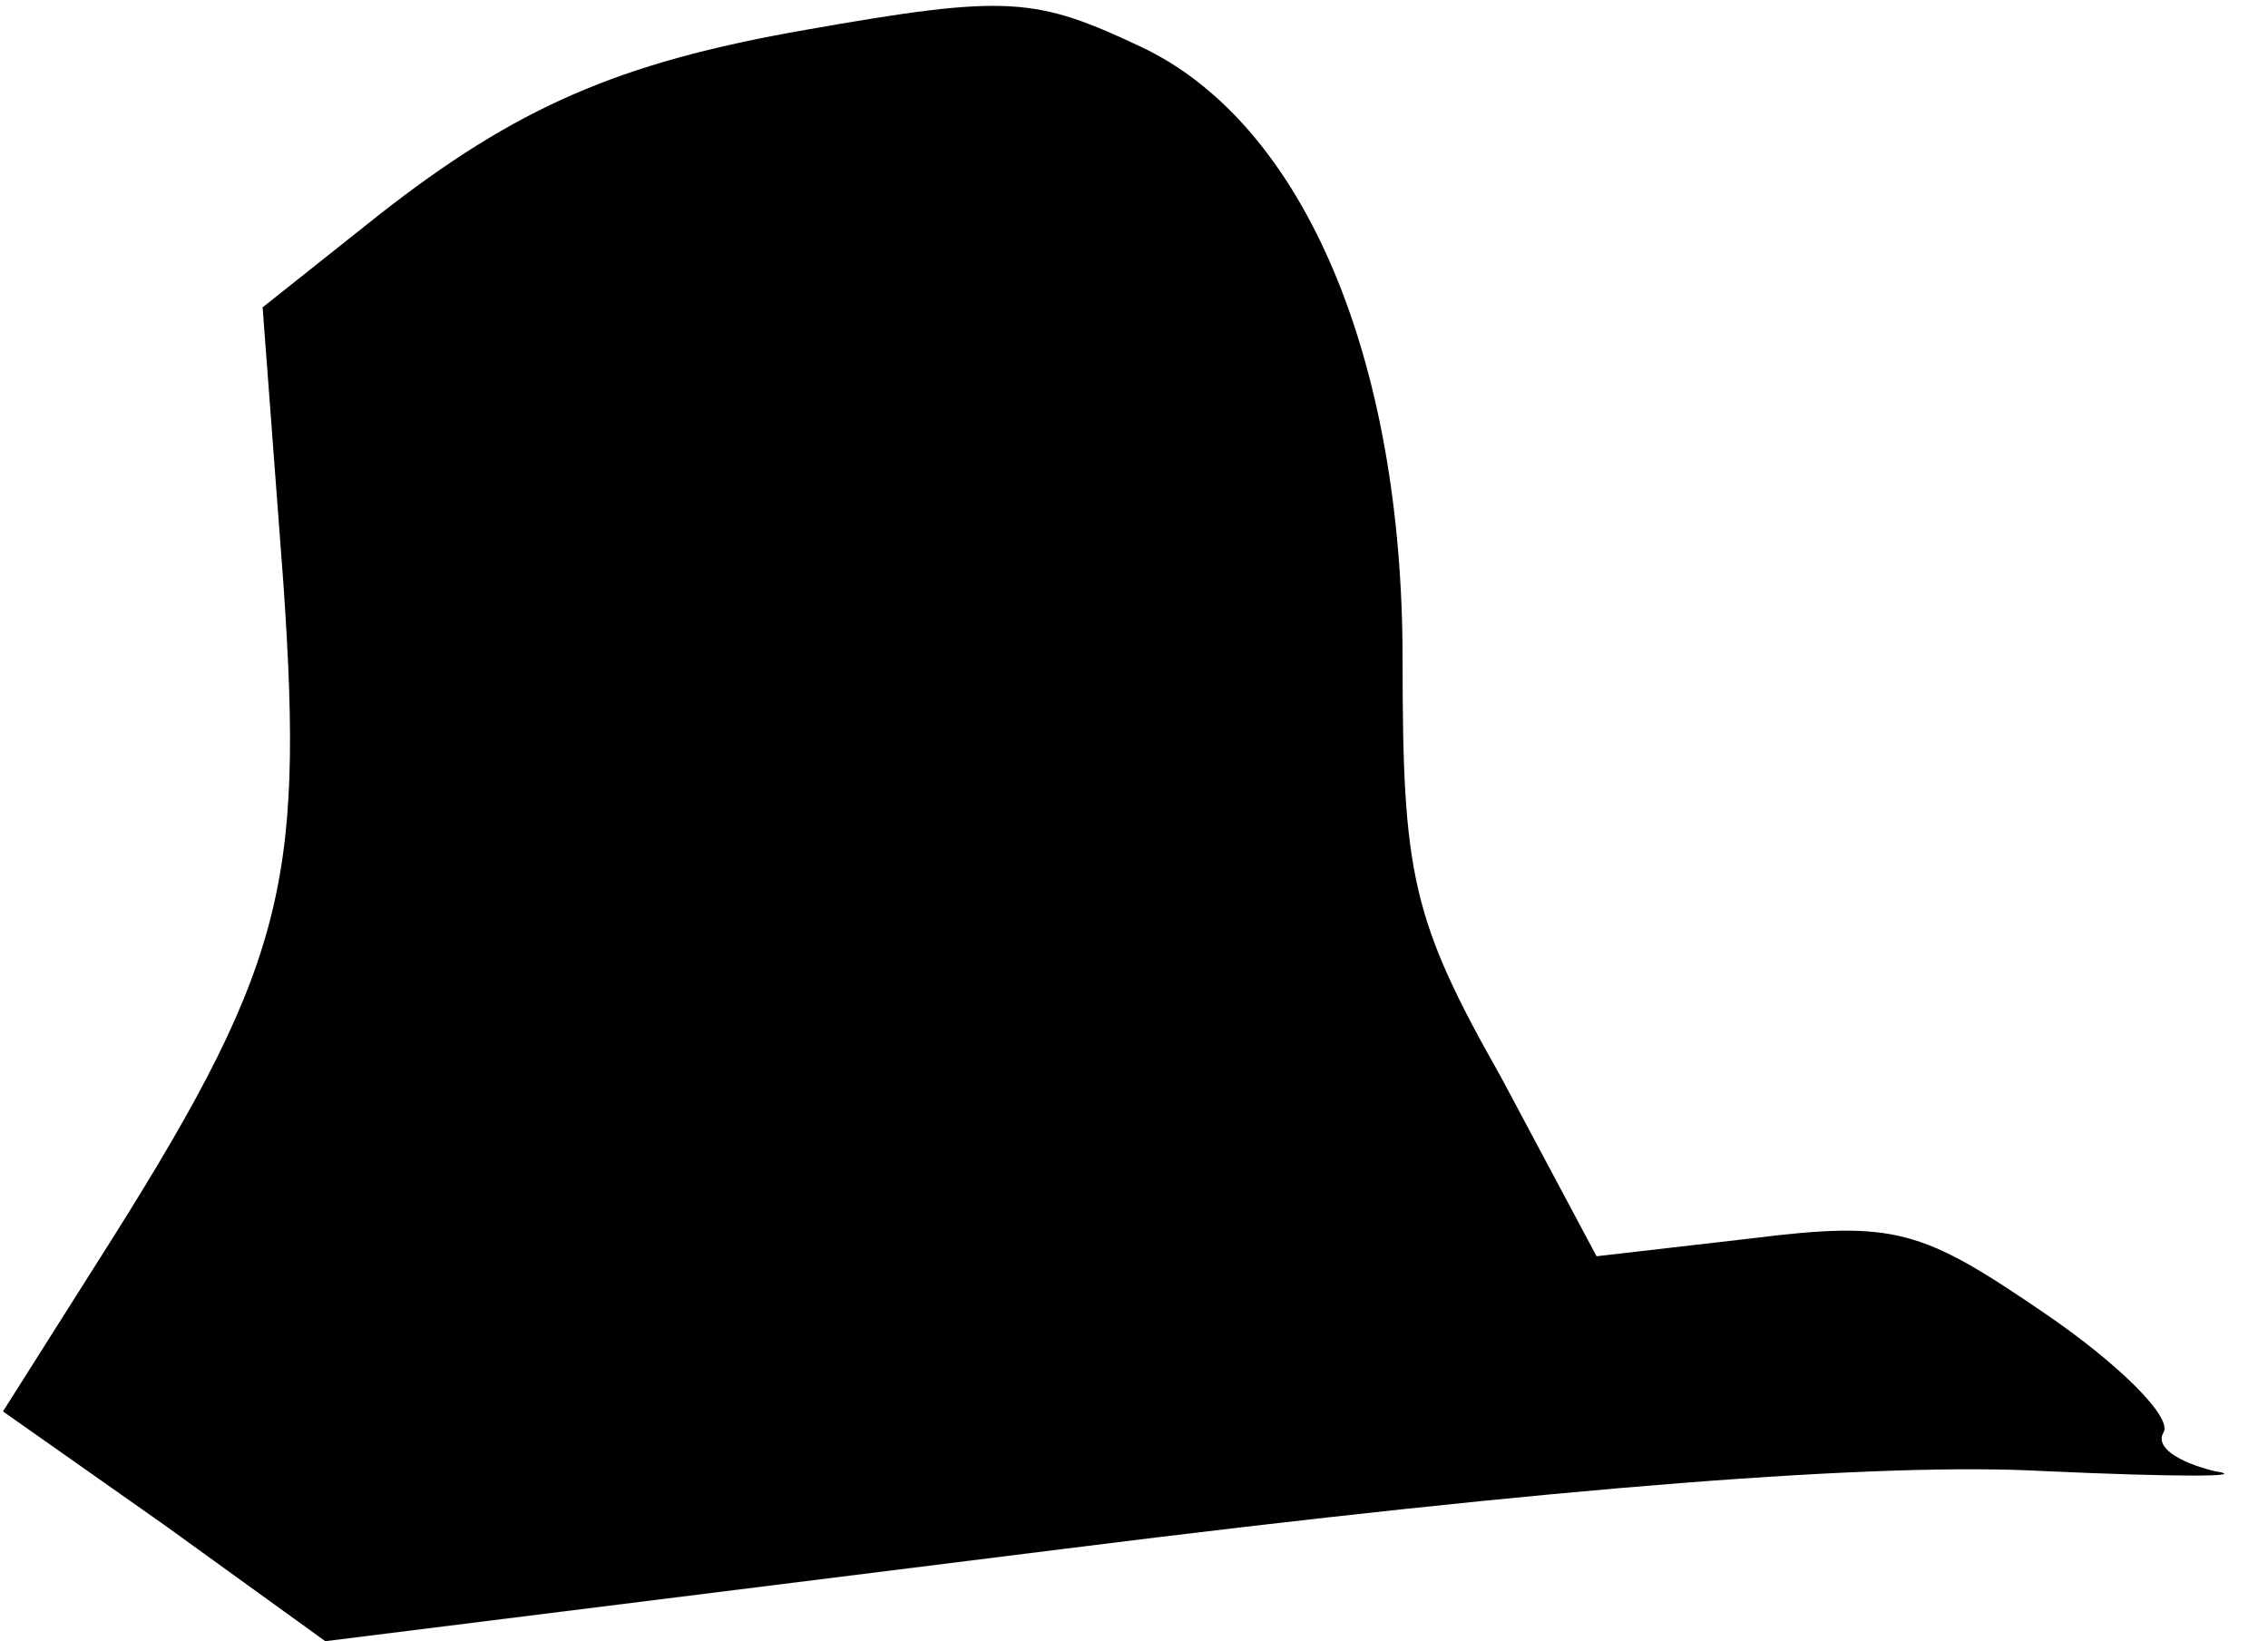 <?xml version="1.0" standalone="no"?>
<!DOCTYPE svg PUBLIC "-//W3C//DTD SVG 20010904//EN"
 "http://www.w3.org/TR/2001/REC-SVG-20010904/DTD/svg10.dtd">
<svg version="1.0" xmlns="http://www.w3.org/2000/svg"
 width="76pt" height="55pt" viewBox="0 0 76 55"
 preserveAspectRatio="xMidYMid meet">
<g transform="translate(0,55) scale(0.1,-0.1)"
fill="#000000" stroke="none">
<path fill="#000000" stroke="none" d="M270 540 c-63 -11 -97 -26 -143 -62
l-39 -31 7 -93 c7 -102 0 -129 -63 -228 l-31 -49 54 -38 54 -39 248 31 c167
21 274 29 328 26 44 -2 70 -2 57 0 -12 3 -20 8 -17 13 3 5 -15 23 -40 40 -41
28 -50 31 -98 25 l-52 -6 -32 60 c-30 53 -33 68 -33 140 0 101 -33 179 -87
205 -36 17 -45 18 -113 6z"/>
</g>
</svg>
